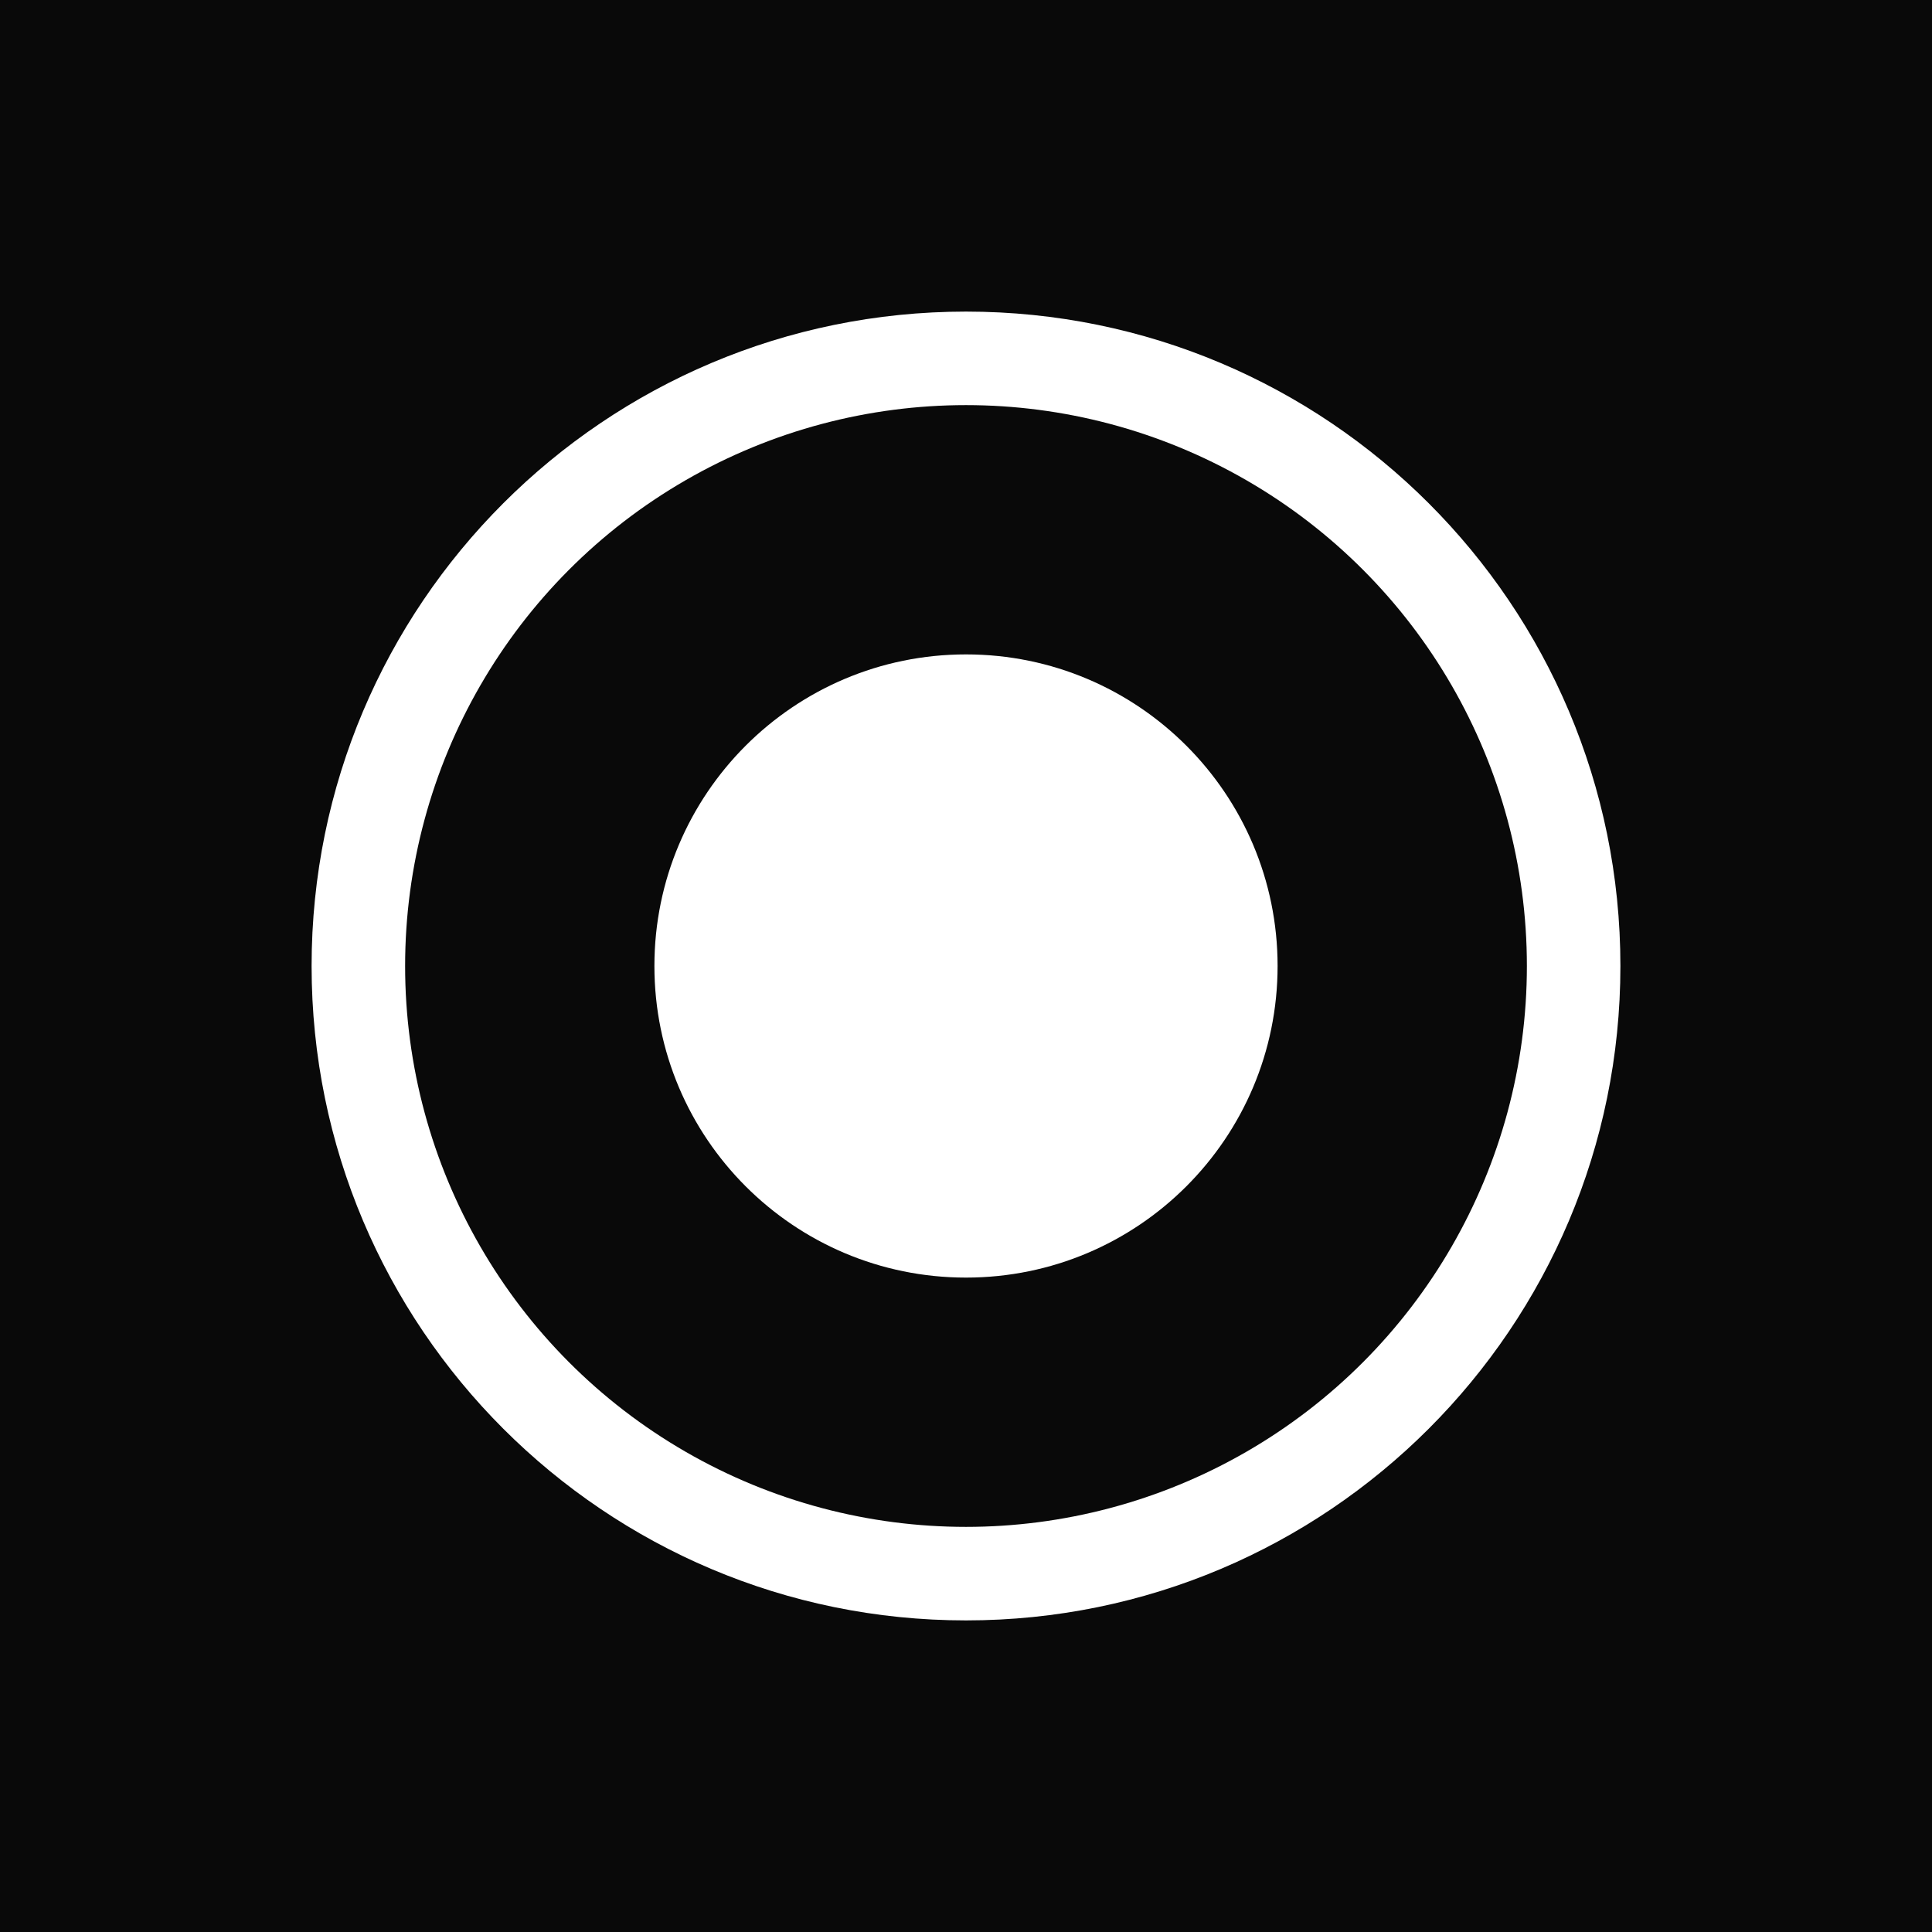 <svg width="32" height="32" viewBox="0 0 32 32" fill="none" xmlns="http://www.w3.org/2000/svg">
<rect width="32" height="32" fill="#090909"/>
<path d="M26.839 16C26.839 21.986 21.986 26.839 16 26.839C10.014 26.839 5.161 21.986 5.161 16C5.161 10.014 10.014 5.161 16 5.161C21.986 5.161 26.839 10.014 26.839 16Z" fill="white"/>
<circle cx="16" cy="16" r="9.29" fill="#090909"/>
<path d="M21.161 16C21.161 18.851 18.851 21.161 16 21.161C13.15 21.161 10.839 18.851 10.839 16C10.839 13.15 13.15 10.839 16 10.839C18.851 10.839 21.161 13.15 21.161 16Z" fill="white"/>
</svg>
